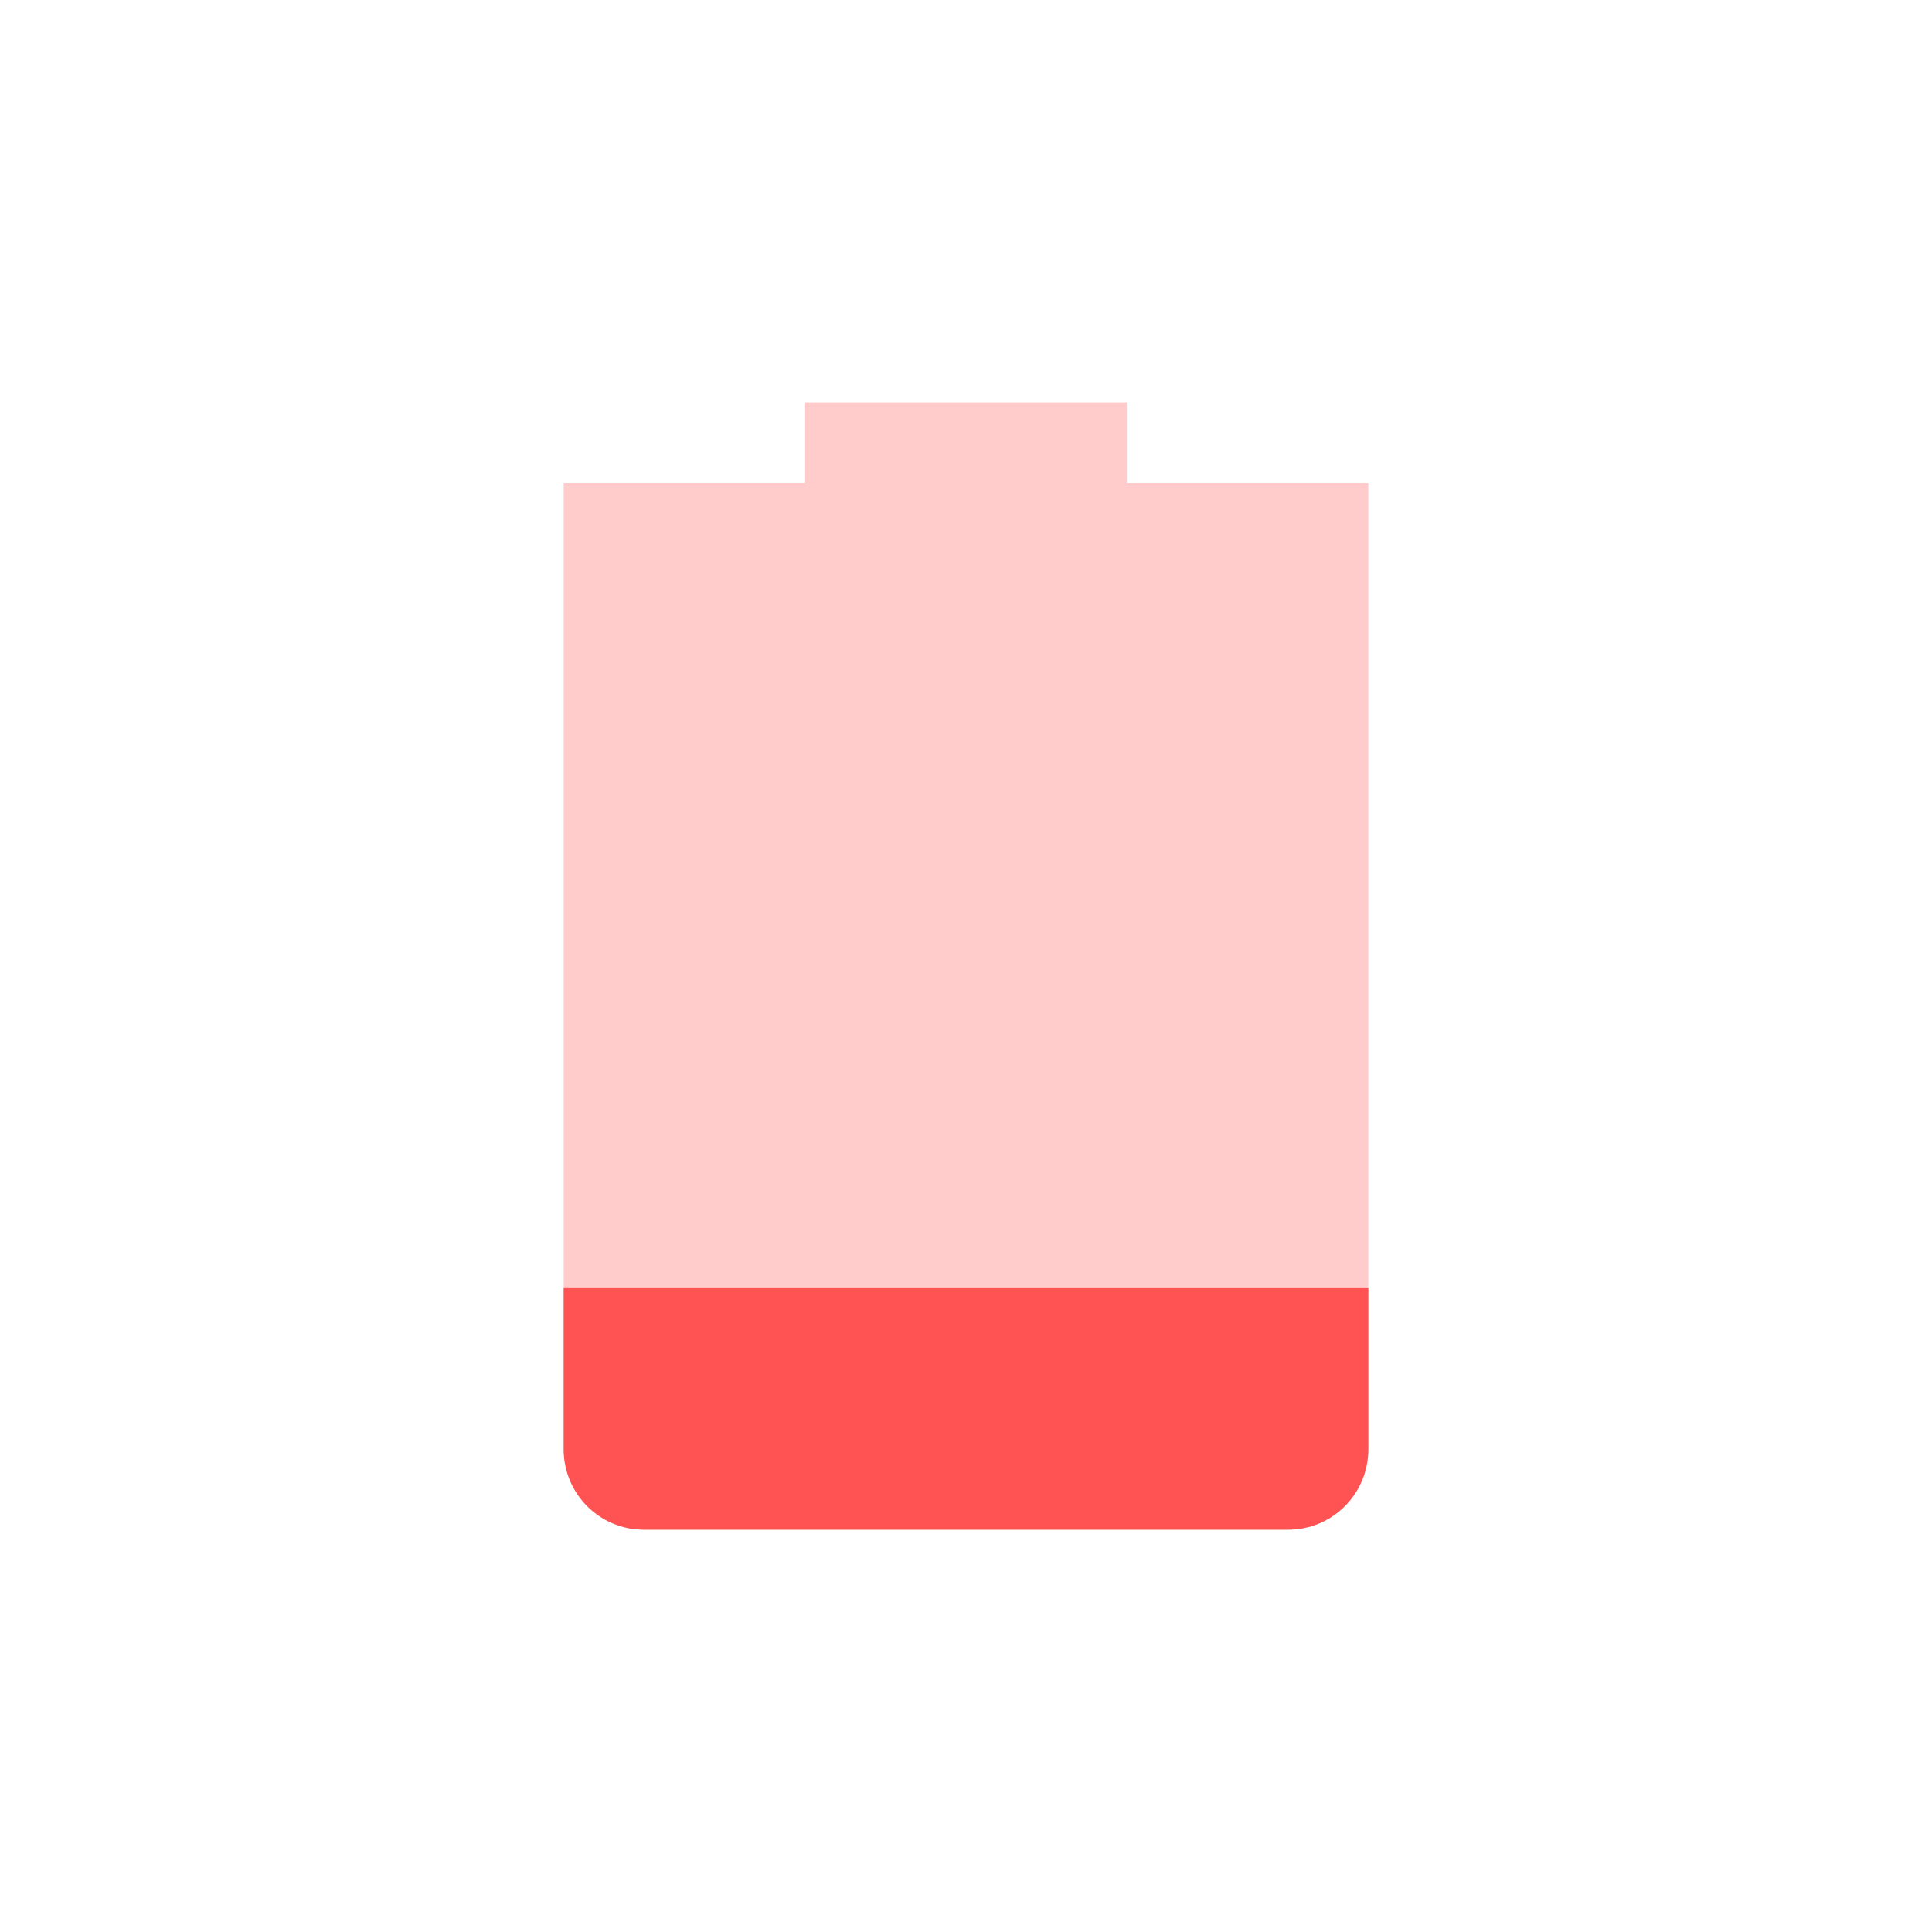<svg xmlns="http://www.w3.org/2000/svg" xmlns:xlink="http://www.w3.org/1999/xlink" width="16" height="16" viewBox="0 0 16 16" version="1.1">
<defs>
<filter id="alpha" filterUnits="objectBoundingBox" x="0%" y="0%" width="100%" height="100%">
  <feColorMatrix type="matrix" in="SourceGraphic" values="0 0 0 0 1 0 0 0 0 1 0 0 0 0 1 0 0 0 1 0"/>
</filter>
<mask id="mask0">
  <g filter="url(#alpha)">
<rect x="0" y="0" width="16" height="16" style="fill:rgb(0%,0%,0%);fill-opacity:0.3;stroke:none;"/>
  </g>
</mask>
<clipPath id="clip1">
  <rect x="0" y="0" width="16" height="16"/>
</clipPath>
<g id="surface5" clip-path="url(#clip1)">
<path style=" stroke:none;fill-rule:nonzero;fill:rgb(100%,32.157%,32.157%);fill-opacity:1;" d="M 6.668 3.332 L 6.668 4 L 4.668 4 L 4.668 12 C 4.668 12.371 4.965 12.668 5.332 12.668 L 10.668 12.668 C 11.035 12.668 11.332 12.371 11.332 12 L 11.332 4 L 9.332 4 L 9.332 3.332 Z M 6.668 3.332 "/>
</g>
</defs>
<g id="surface1">
<use xlink:href="#surface5" mask="url(#mask0)"/>
<path style=" stroke:none;fill-rule:nonzero;fill:rgb(100%,32.157%,32.157%);fill-opacity:1;" d="M 4.668 10.668 L 4.668 12 C 4.668 12.371 4.965 12.668 5.332 12.668 L 10.668 12.668 C 11.035 12.668 11.332 12.371 11.332 12 L 11.332 10.668 Z M 4.668 10.668 "/>
</g>
</svg>
